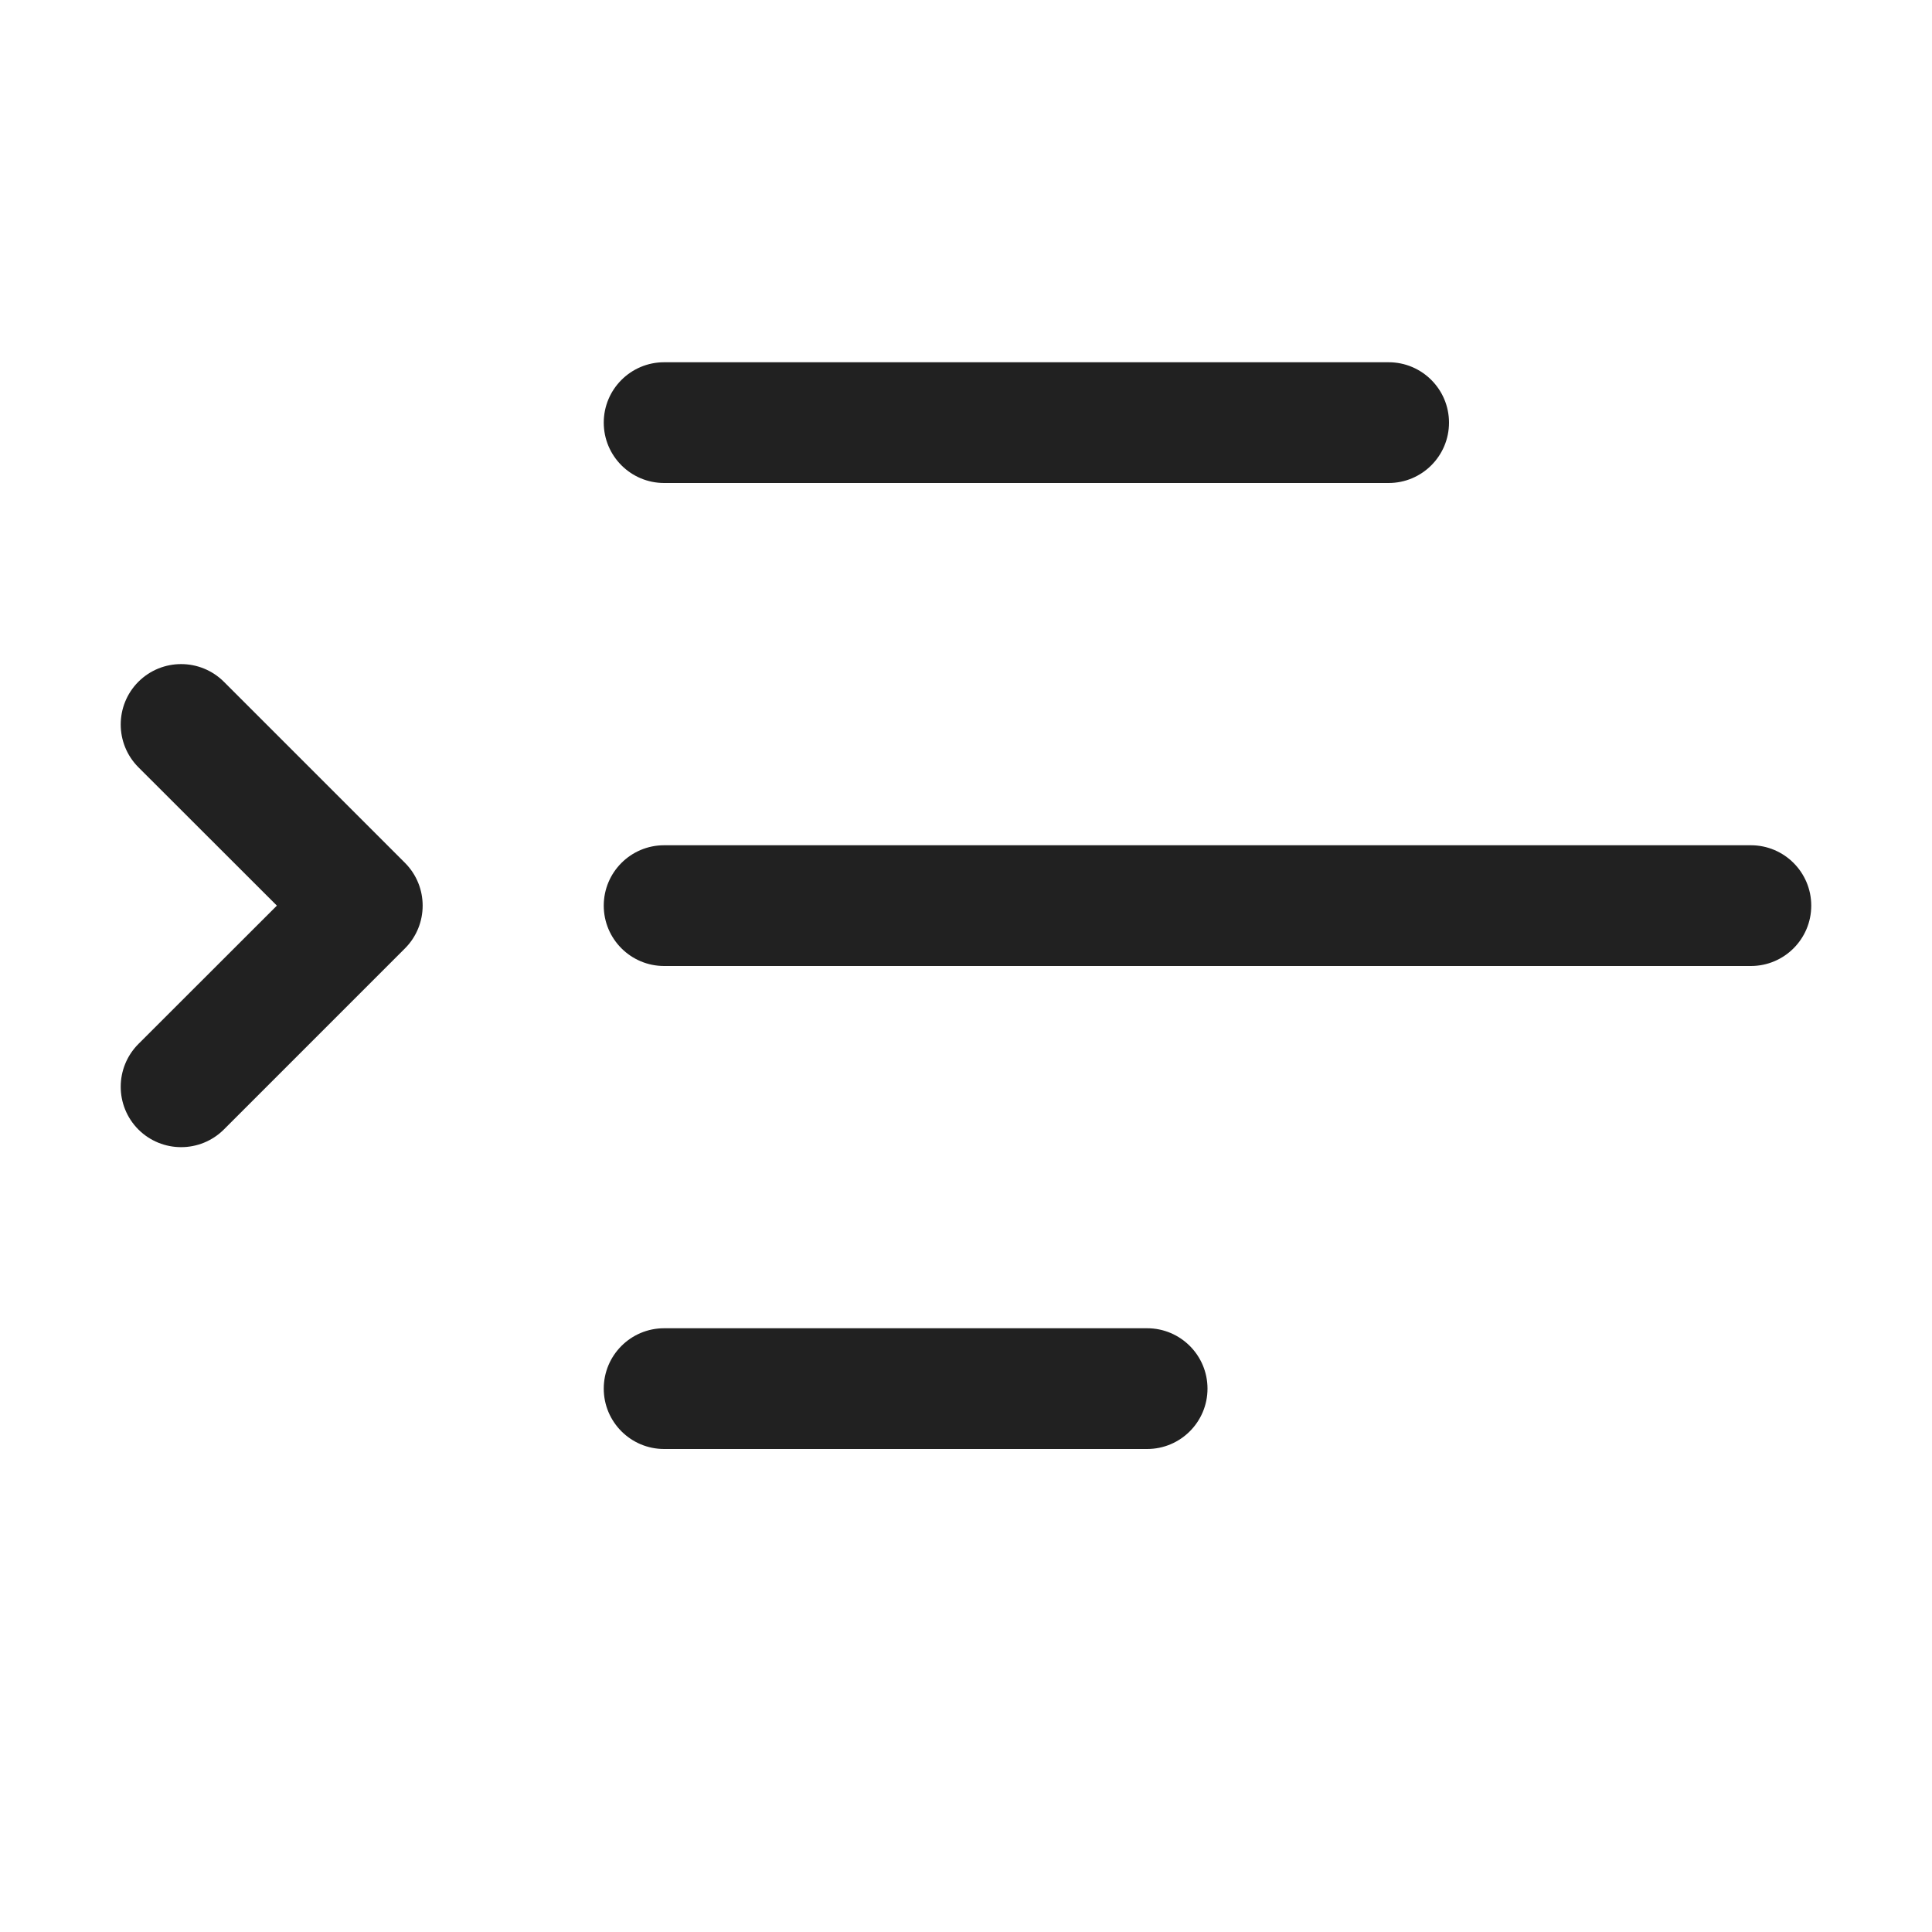 <svg viewBox="0 0 16 16" fill="none" xmlns="http://www.w3.org/2000/svg" height="1em" width="1em">
  <path d="M11.5 3C11.776 3 12 3.224 12 3.5C12 3.776 11.776 4 11.5 4H5.5C5.224 4 5 3.776 5 3.5C5 3.224 5.224 3 5.5 3H11.5ZM14.5 7C14.776 7 15 7.224 15 7.5C15 7.776 14.776 8 14.5 8H5.5C5.224 8 5 7.776 5 7.5C5 7.224 5.224 7 5.5 7H14.5ZM9.5 11C9.776 11 10 11.224 10 11.5C10 11.776 9.776 12 9.5 12H5.5C5.224 12 5 11.776 5 11.5C5 11.224 5.224 11 5.5 11H9.5ZM1.854 5.646C1.658 5.451 1.342 5.451 1.146 5.646C0.951 5.842 0.951 6.158 1.146 6.354L2.293 7.5L1.146 8.646C0.951 8.842 0.951 9.158 1.146 9.354C1.342 9.549 1.658 9.549 1.854 9.354L3.354 7.854C3.549 7.658 3.549 7.342 3.354 7.146L1.854 5.646Z" fill="#212121"/>
</svg>

